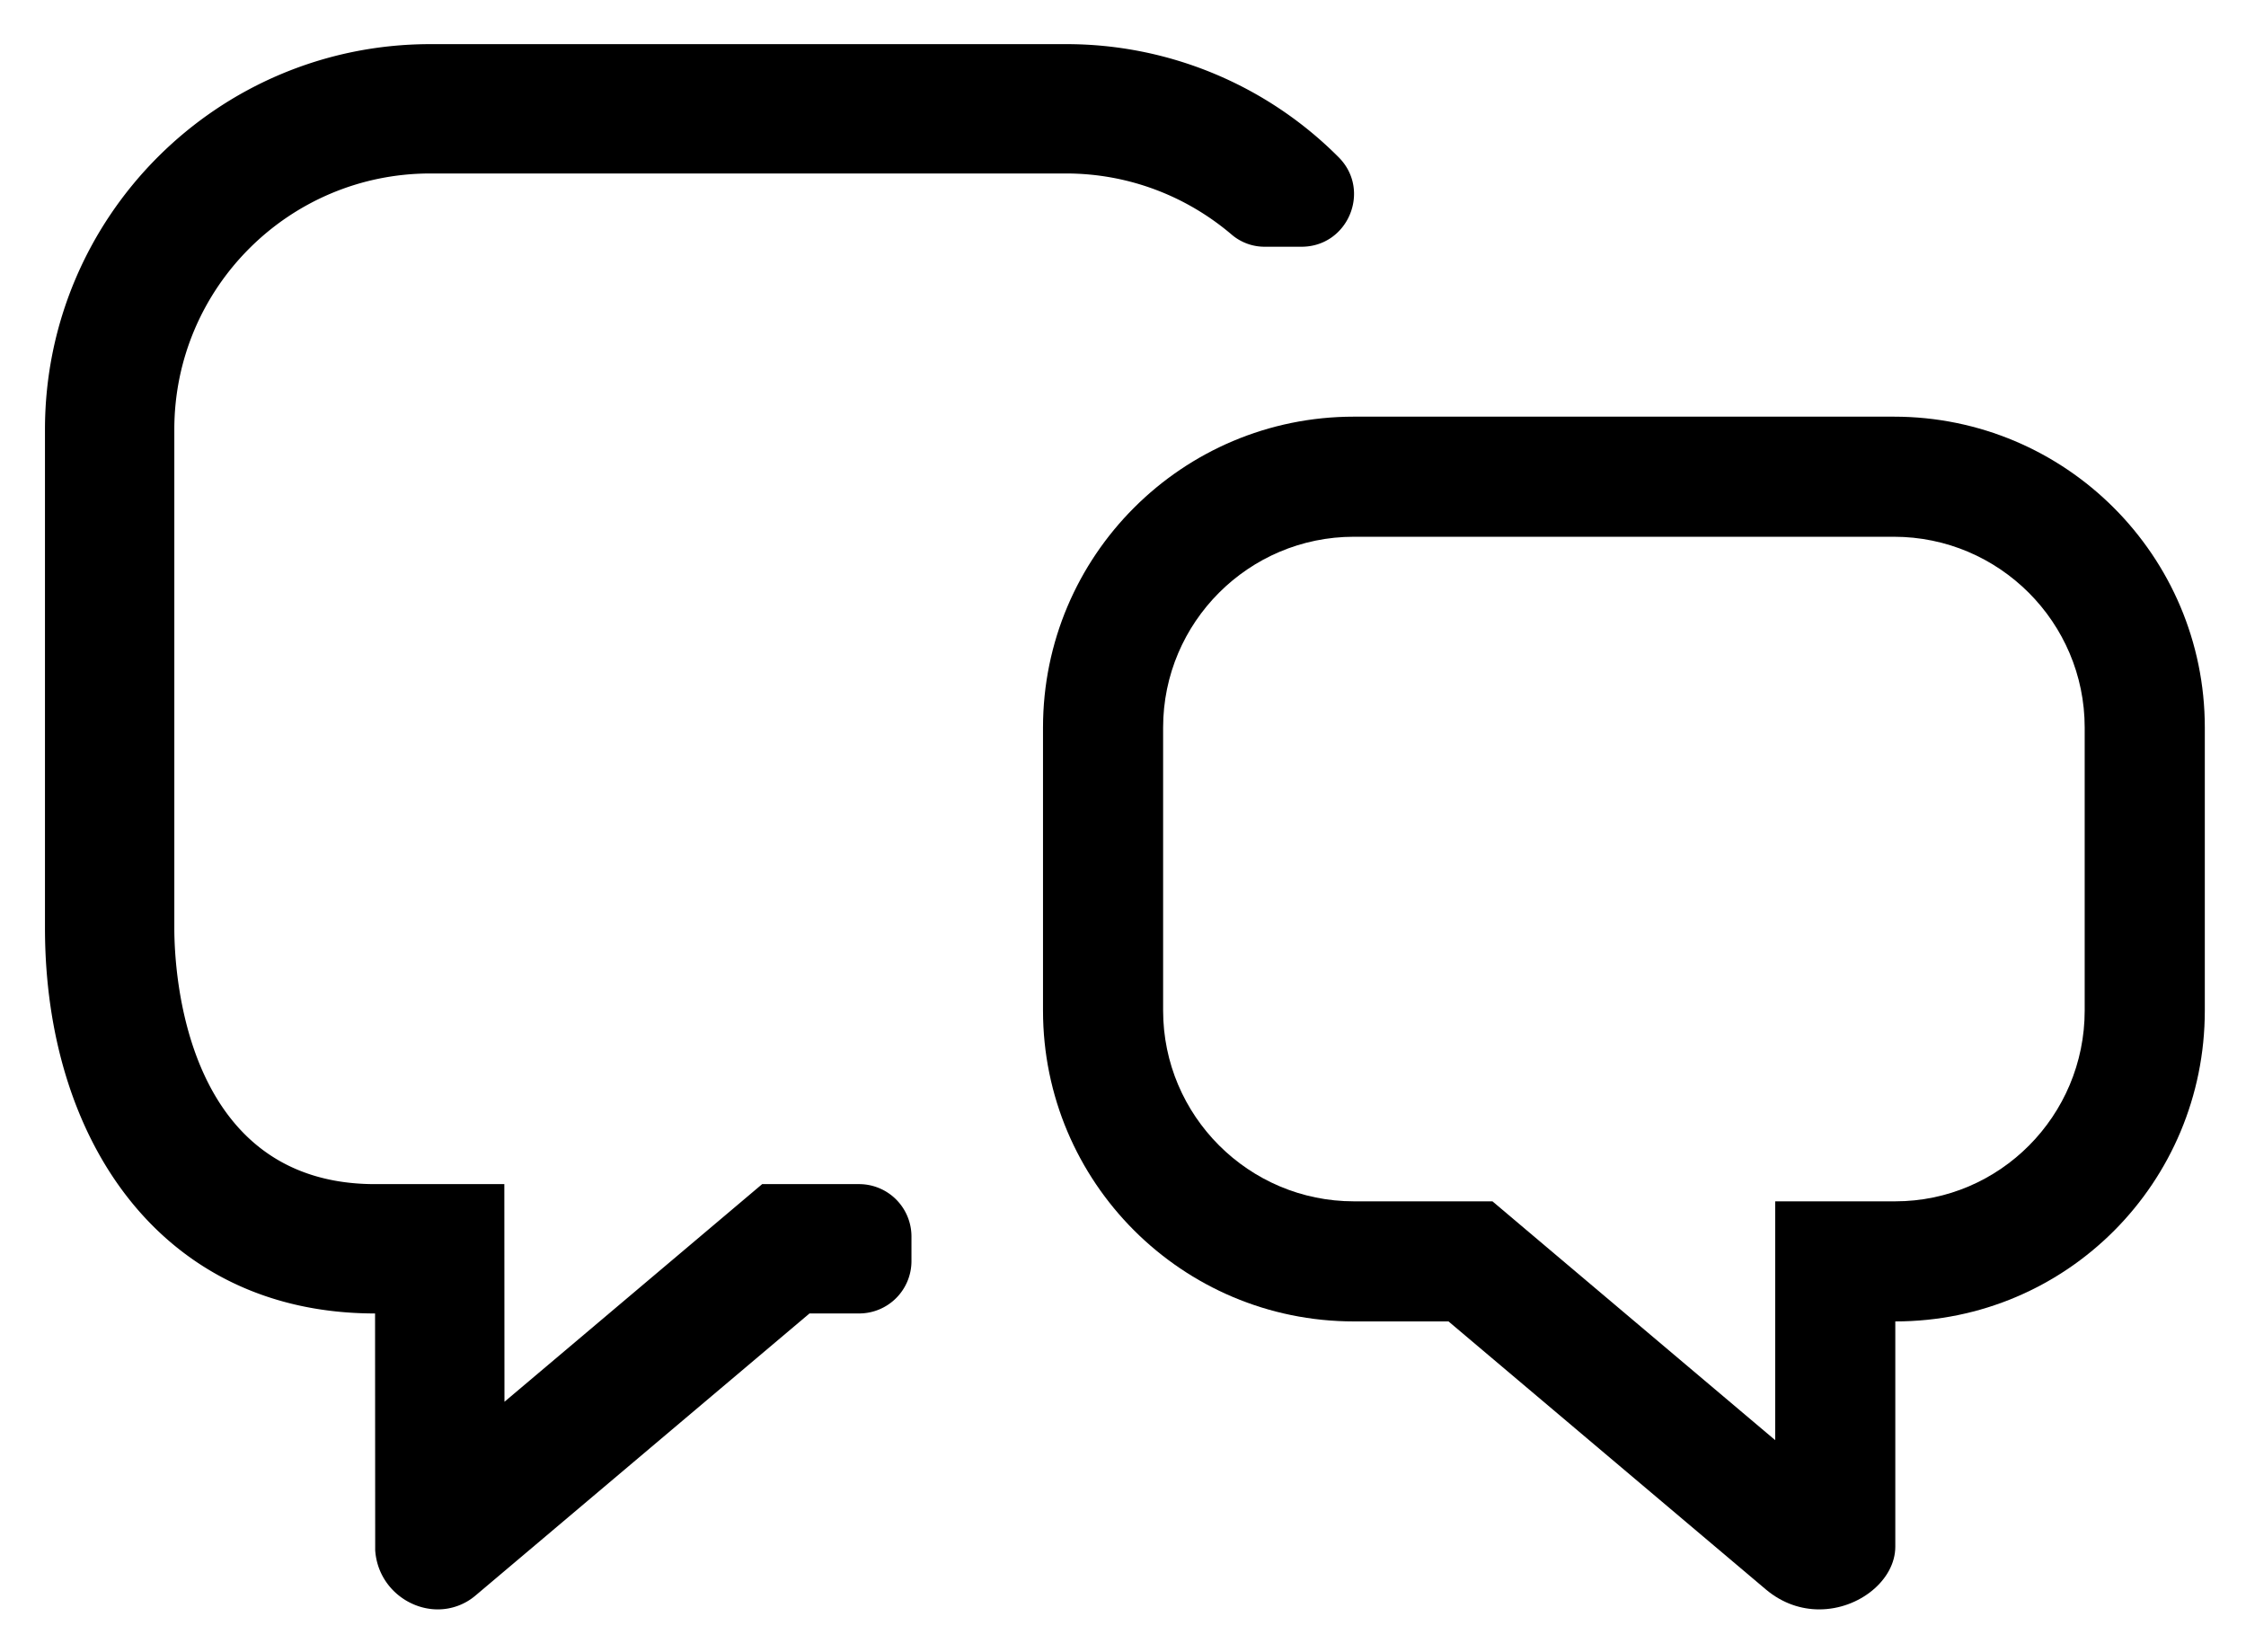 <svg xmlns="http://www.w3.org/2000/svg" role="img" viewBox="28.91 45.16 121.55 89.42"><path d="M131.404 67.711h-29.223c-9.293 0-16.825 7.533-16.825 16.826v15.318c0 9.293 7.532 16.825 16.825 16.825h5.12l17.186 14.516c.903.755 1.912 1.07 2.877 1.07 2.172 0 4.117-1.6 4.117-3.392V116.68c9.293 0 16.75-7.532 16.75-16.825V84.537c0-9.293-7.535-16.826-16.827-16.826m0 6.5c5.693 0 10.326 4.632 10.326 10.326v15.318c0 5.693-4.598 10.325-10.249 10.325h-6.5v12.926l-13.486-11.391-1.816-1.535h-7.498c-5.693 0-10.325-4.632-10.325-10.325V84.537c0-5.694 4.632-10.326 10.325-10.326h29.223"/><path d="M78.237 112.084a2.835 2.835 0 0 0-2.835-2.835h-5.245l-1.956 1.653-11.99 10.127-.003-4.784-.004-6.996h-6.996c-10.34 0-10.864-11.542-10.864-13.856V68.405c0-7.652 6.204-13.856 13.857-13.856h34.397c3.43 0 6.57 1.257 8.993 3.33a2.736 2.736 0 0 0 1.784.635h1.97c2.526 0 3.794-3.058 2.009-4.845a20.782 20.782 0 0 0-14.756-6.12H52.2c-11.518 0-20.856 9.338-20.856 20.856v26.988c0 11.519 6.345 20.856 17.864 20.856l.007 12.816c.129 1.906 1.73 3.201 3.39 3.201a3.15 3.15 0 0 0 2.05-.76l18.063-15.257h2.684a2.834 2.834 0 0 0 2.835-2.834v-1.331z"/></svg>